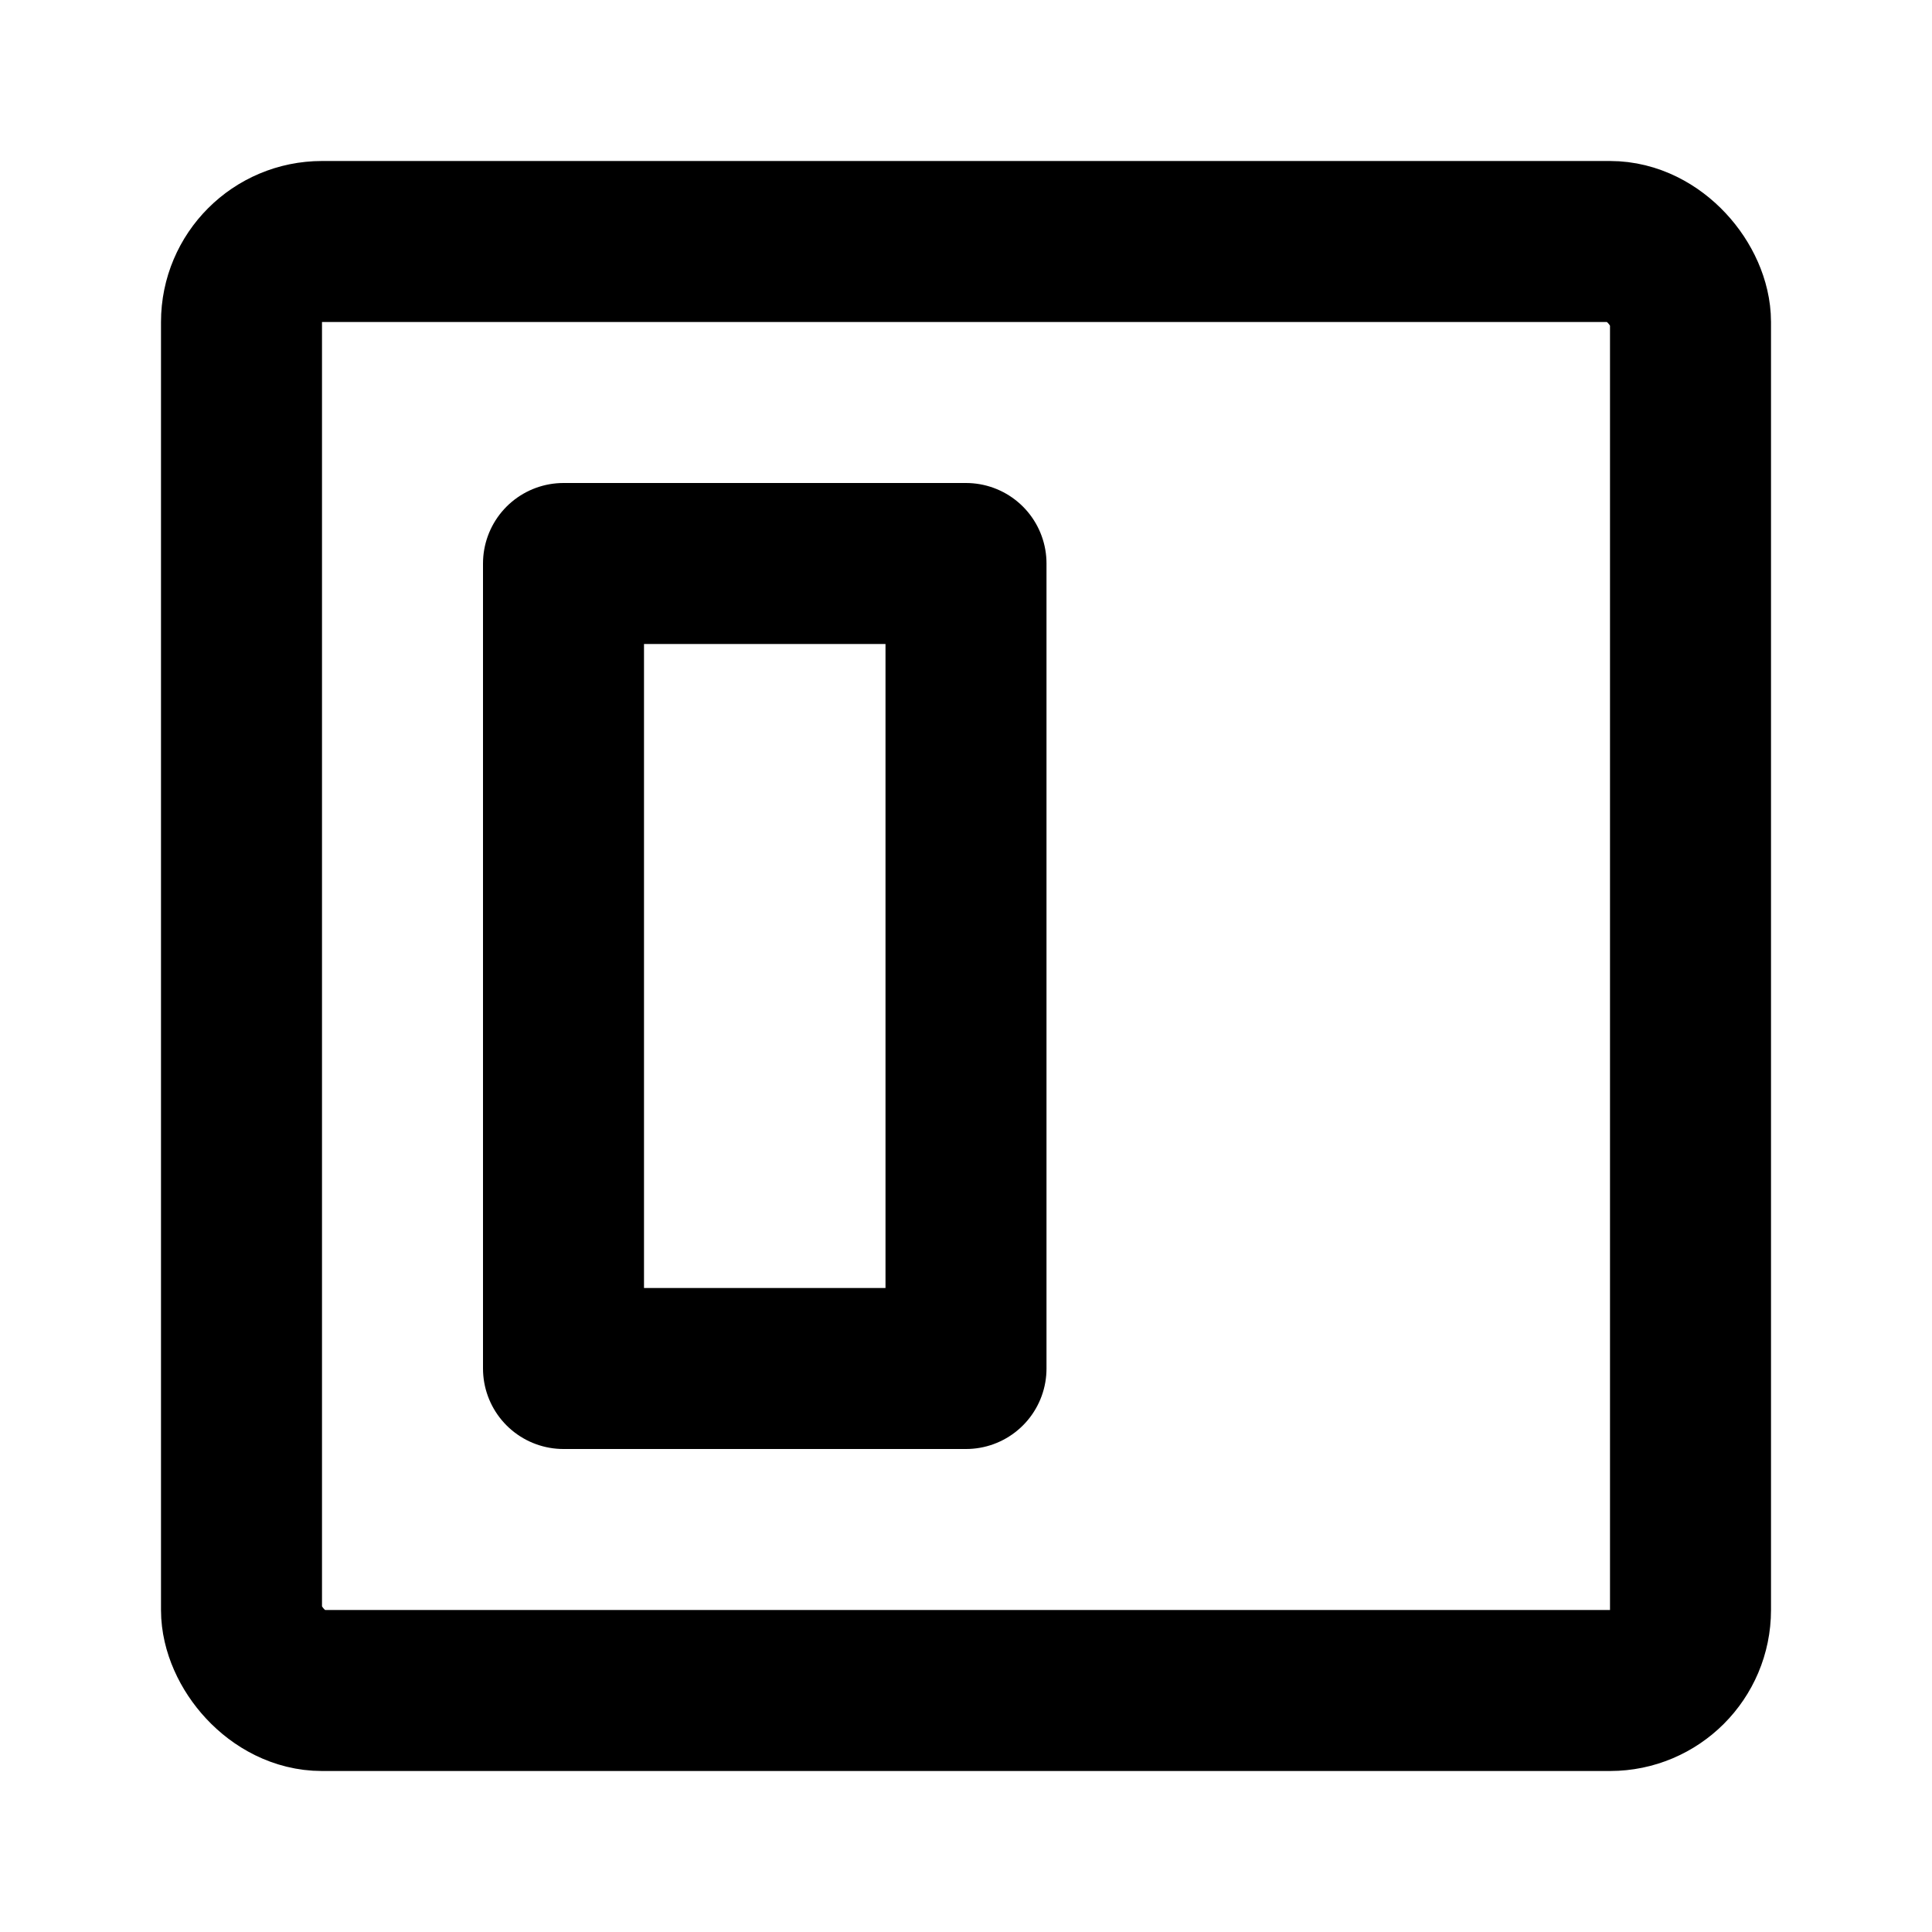 <svg class="icon line" width="48" height="48" id="contrass-alt2" xmlns="http://www.w3.org/2000/svg" viewBox="0 0 24 24"><rect x="3" y="3" width="18" height="18" rx="1" style="fill: none; stroke: rgb(0, 0, 0); stroke-linecap: round; stroke-linejoin: round; stroke-width: 2;"></rect><rect x="7" y="7" width="5" height="10" style="fill: none; stroke: rgb(0, 0, 0); stroke-linecap: round; stroke-linejoin: round; stroke-width: 2;"></rect></svg>